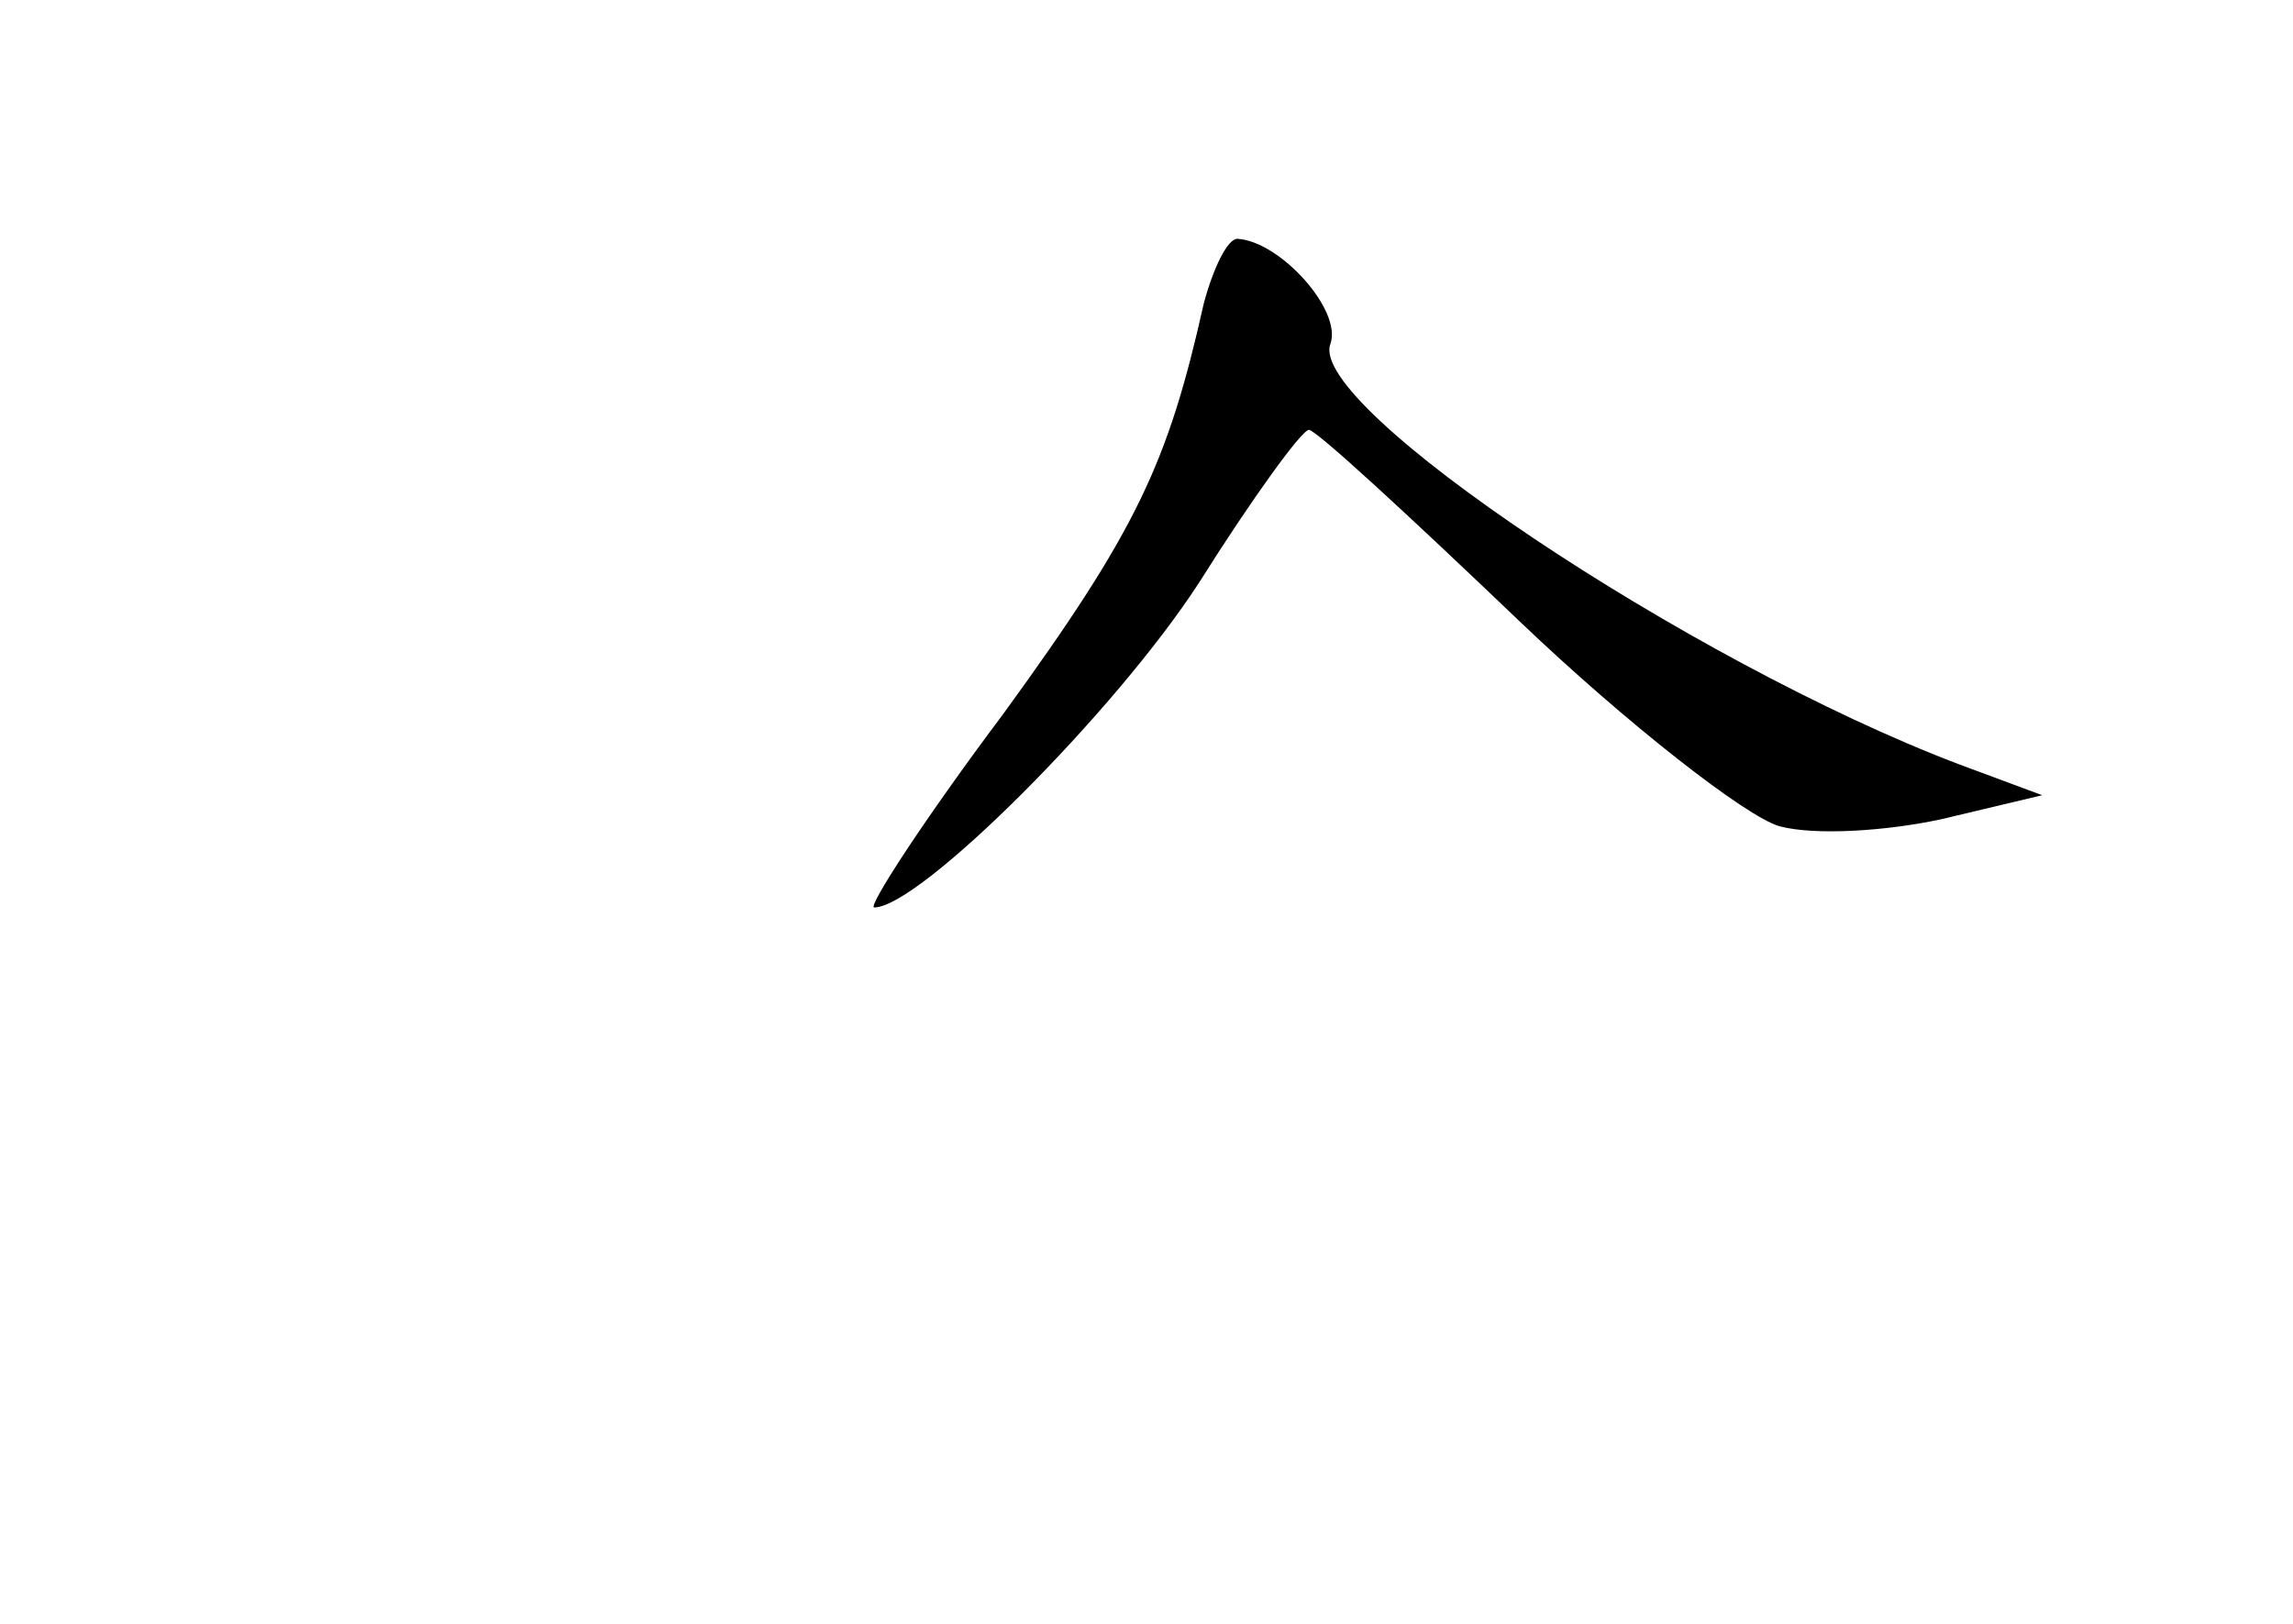 <?xml version="1.0" standalone="no"?>
<!DOCTYPE svg PUBLIC "-//W3C//DTD SVG 20010904//EN"
 "http://www.w3.org/TR/2001/REC-SVG-20010904/DTD/svg10.dtd">
<svg version="1.0" xmlns="http://www.w3.org/2000/svg"
 width="96pt" height="68pt" viewBox="0 0 96 68"
 preserveAspectRatio="xMidYMid meet">
<g transform="translate(0,68) scale(0.1,-0.1)"
fill="#000000" stroke="none">
<path d="M504 553 c-15 -67 -28 -95 -84 -172 -33 -44 -57 -81 -54 -81 19 0
101 82 136 136 22 35 43 64 46 64 3 0 42 -36 88 -80 45 -43 95 -82 109 -86 15
-4 45 -2 68 3 l42 10 -35 13 c-113 43 -273 150 -263 176 5 14 -21 43 -39 44
-4 0 -10 -12 -14 -27z"/>
</g>
</svg>
